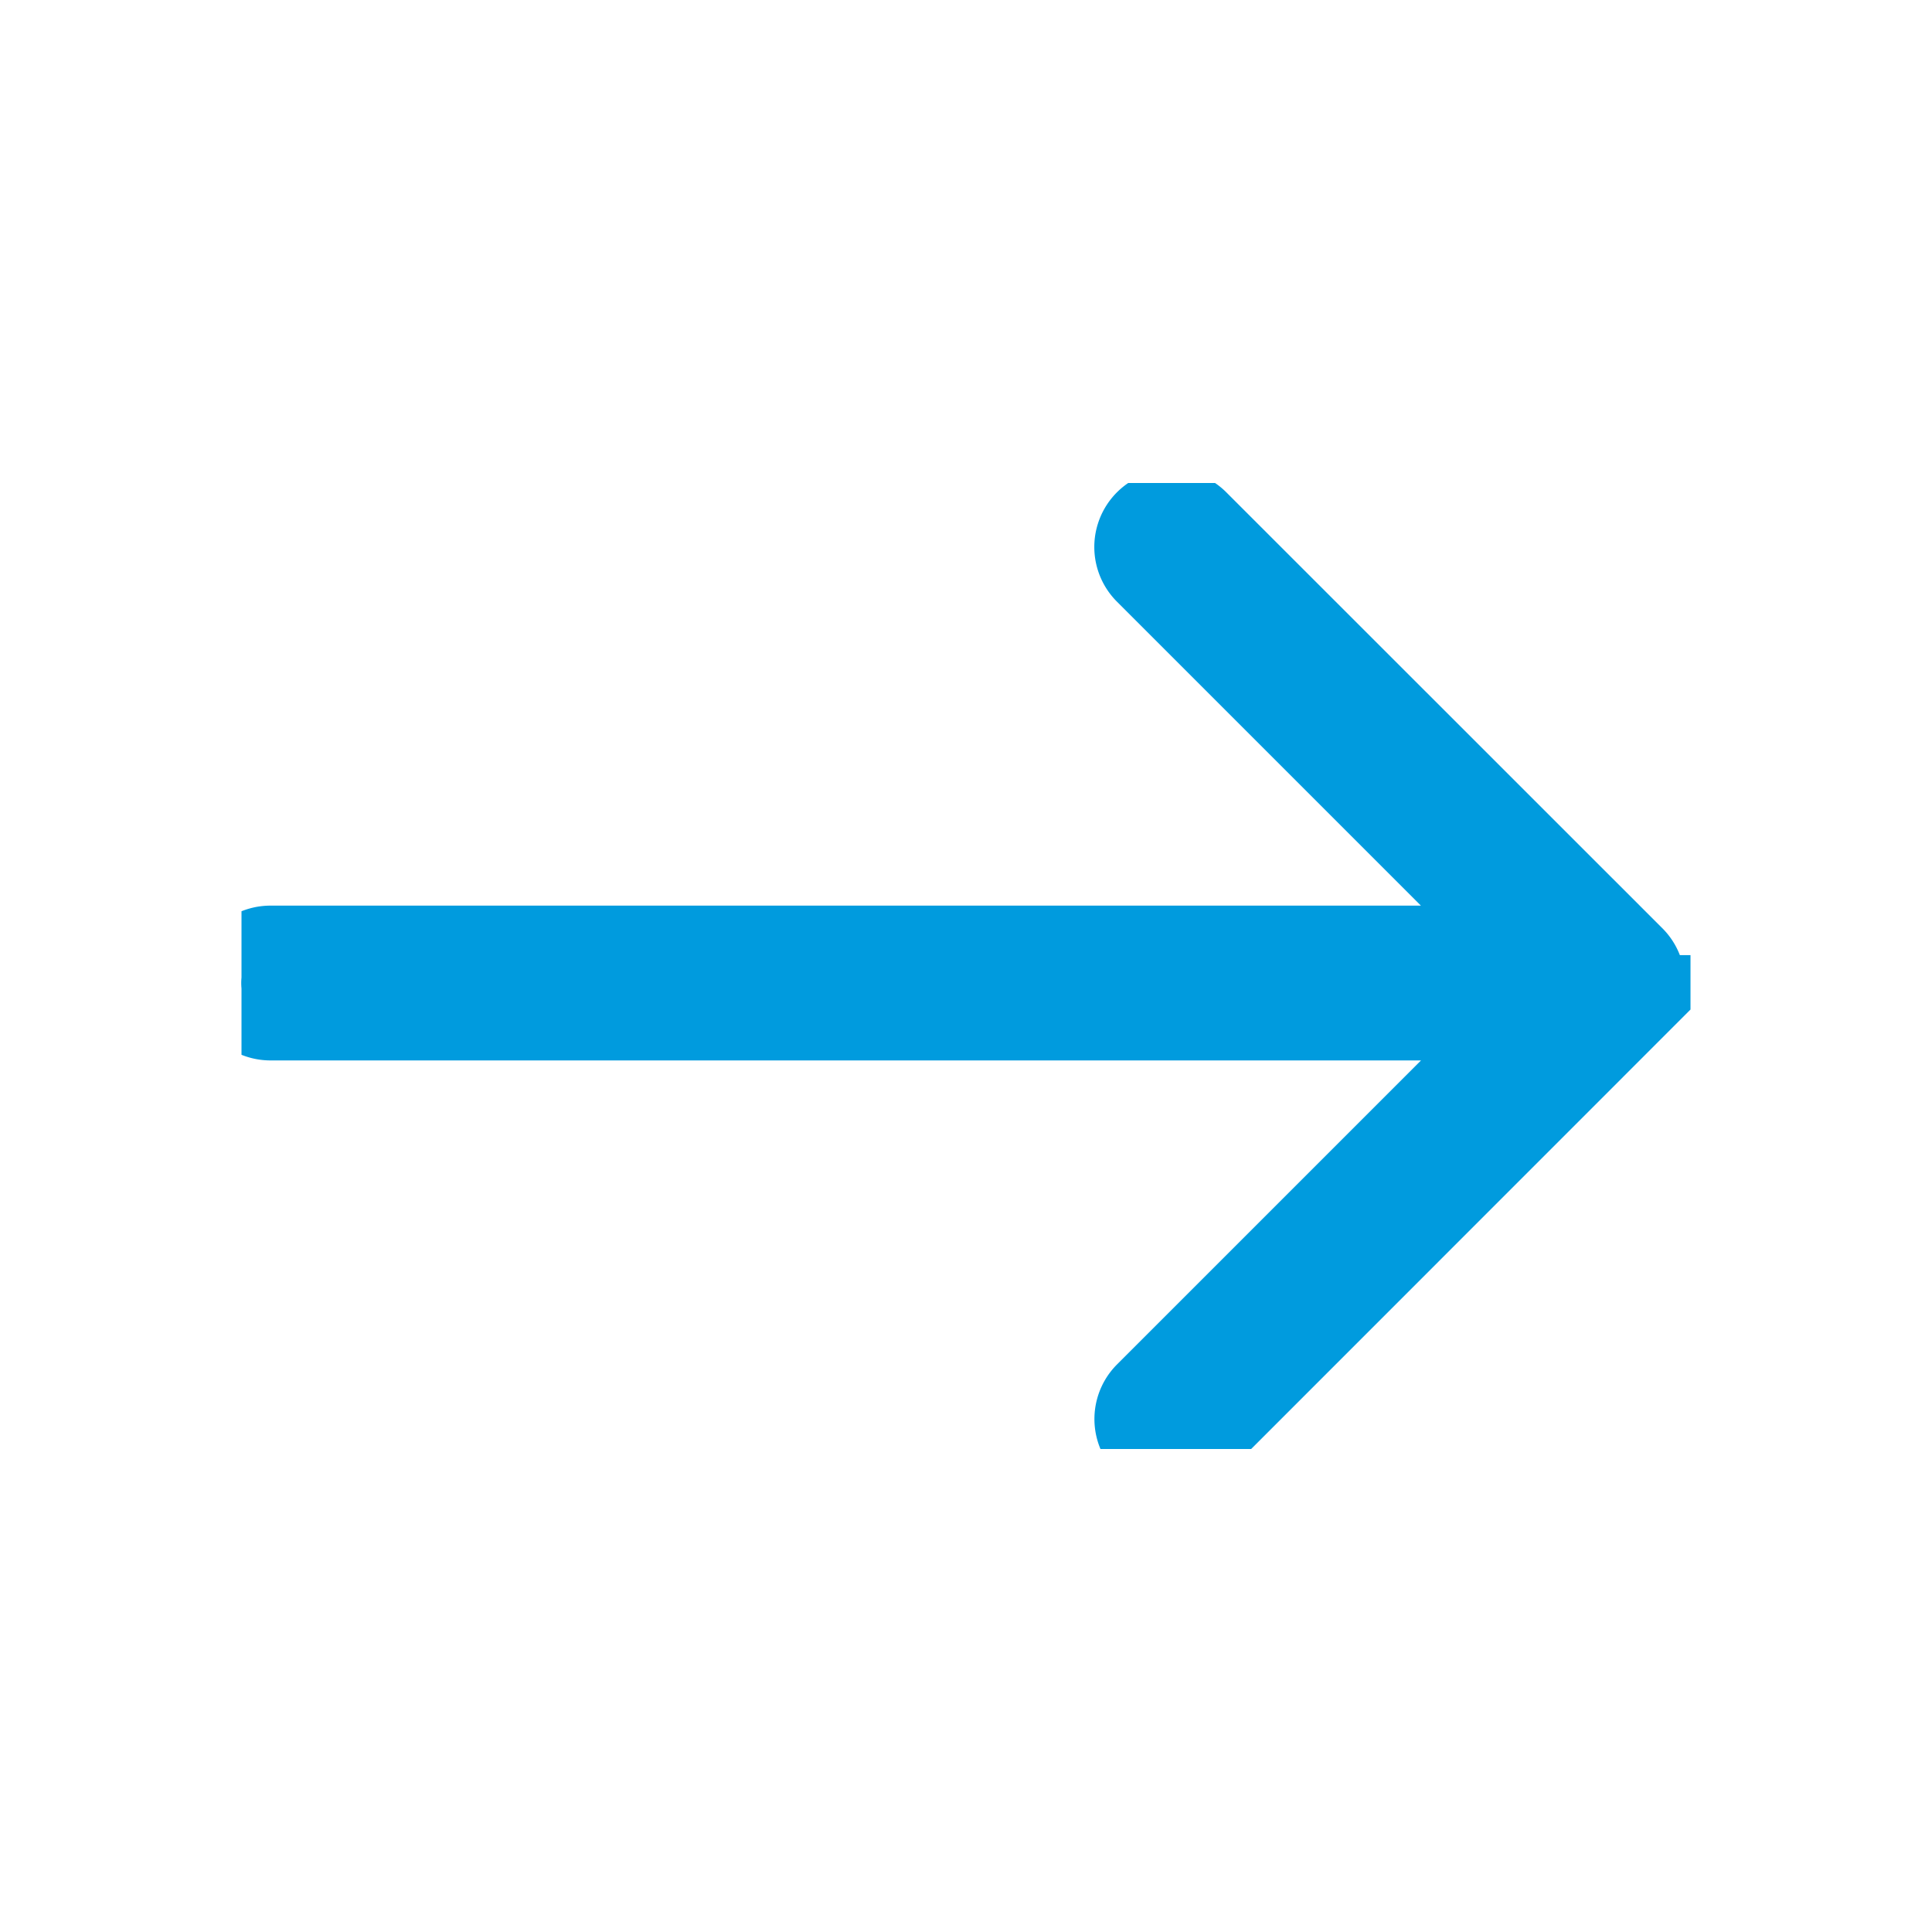 <svg width="16" height="16" fill="none" xmlns="http://www.w3.org/2000/svg"><g clip-path="url(#clip0)"><path d="M13.485 8.31l-3.611 3.612a.24.24 0 11-.34-.34l3.2-3.2H2.24a.24.24 0 110-.482h10.493l-3.2-3.2a.24.24 0 11.34-.34l3.611 3.61a.24.24 0 010 .34z" fill="#009BDE" stroke="#009BDE" stroke-width=".8"/></g><defs><clipPath id="clip0"><path fill="#fff" transform="matrix(1 0 0 -1 2 12)" d="M0 0h12v8H0z"/></clipPath></defs></svg>